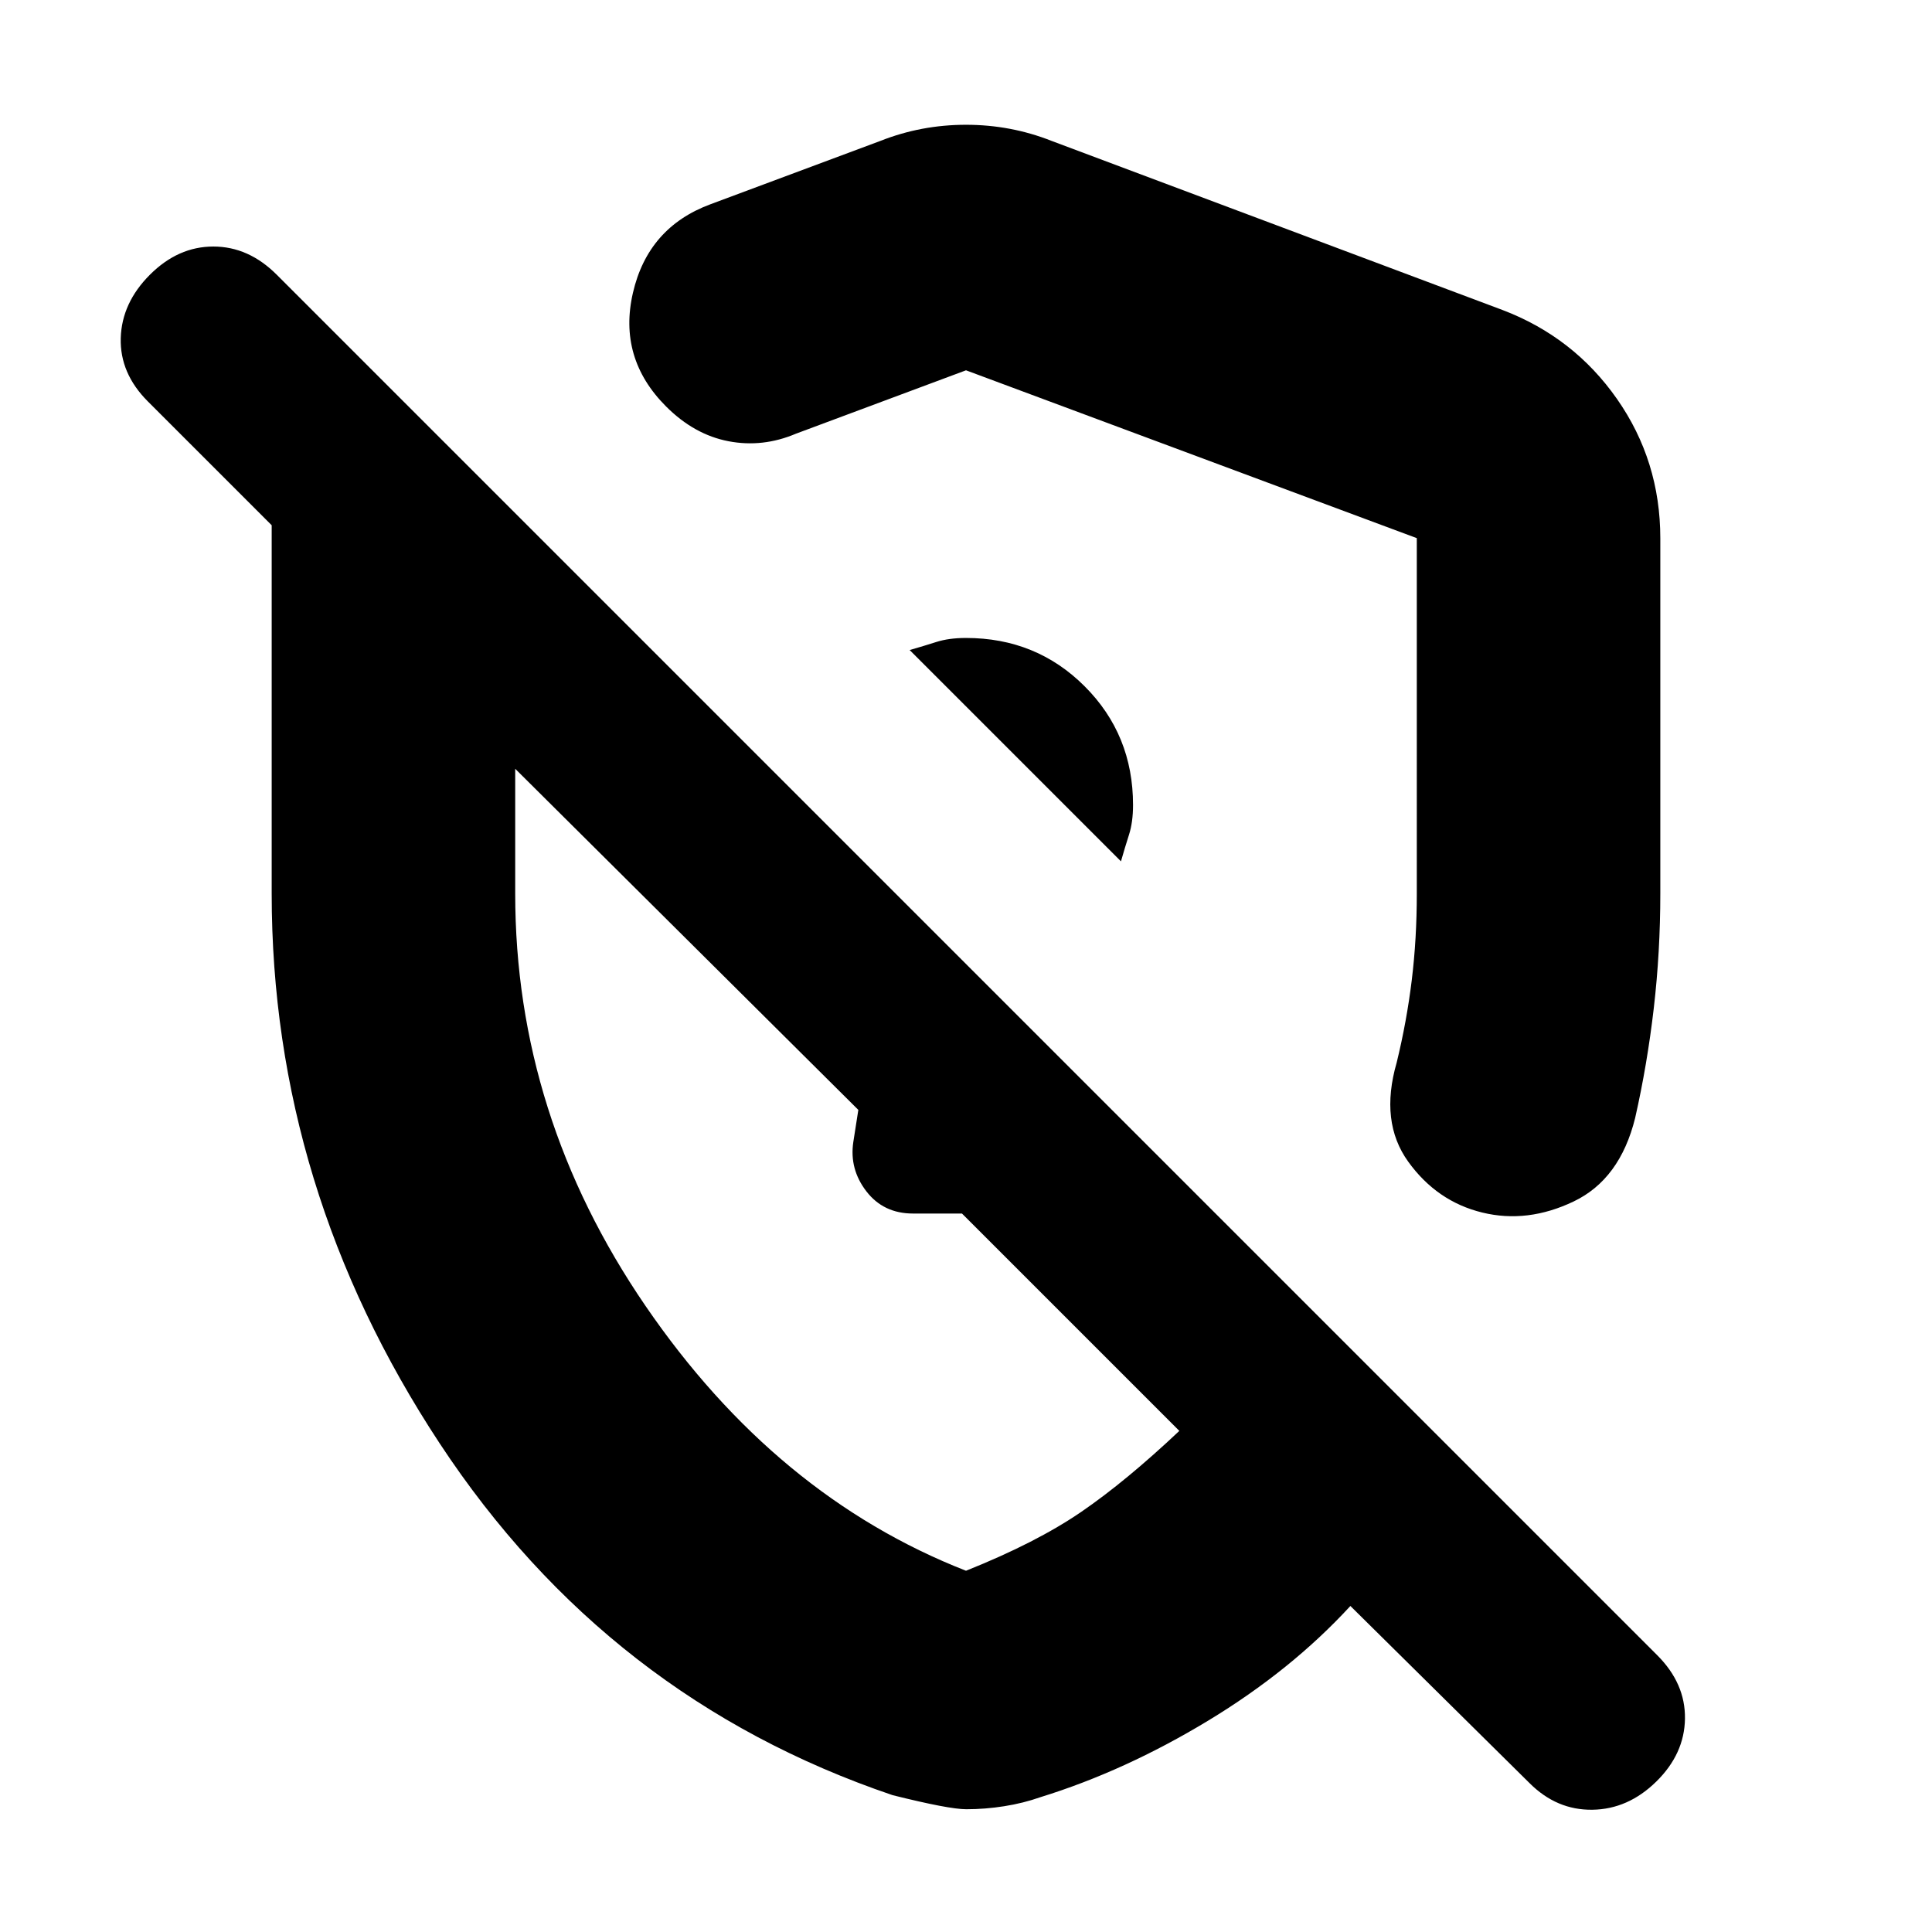 <svg xmlns="http://www.w3.org/2000/svg" height="24" viewBox="0 -960 960 960" width="24"><path d="M825-692.5V-516q0 29-3.25 57t-9.25 54.5q-7.53 30.46-30.51 41.48Q759-352 736.5-357.5q-22.5-5.5-36.75-25.25T694-432q5-20.5 7.5-41t2.5-42.97V-692.6L480-776l-84.5 31.5q-16.5 7-33.5 3.75T331-758q-24-24-16.5-56.5t38.5-44l84.5-31.5q20.25-8 42.5-8t42.5 8l224 84q35.45 13.45 56.98 44.24Q825-730.98 825-692.5ZM480.14-61q-8.64 0-36.64-7-141.5-48-225-174.75T135-516v-183l-61.5-61.5q-14-14-13.5-31.5t14.5-31.5q14-14 31.5-14t31.5 14l686 686q14 14 13.75 31.5T823-74.75q-14 13.75-31.75 14T760-74l-89-88q-29.41 32-70.71 57Q559-80 517-67q-8.5 3-18 4.5T480.14-61ZM557-532q2-7 4-13.25t2-14.75q0-34.94-24.03-58.97T480-643q-8.5 0-14.75 2T452-637l105 105ZM426.5-408.5Zm73-182Zm-19.5 411q35-14 57.25-29.25T586-249L478-357h-24.34q-14.66 0-23.16-11.03T424-392.5l2.5-16L256-578v62q0 110.29 64.75 204.9Q385.5-216.5 480-179.5Z"/></svg>